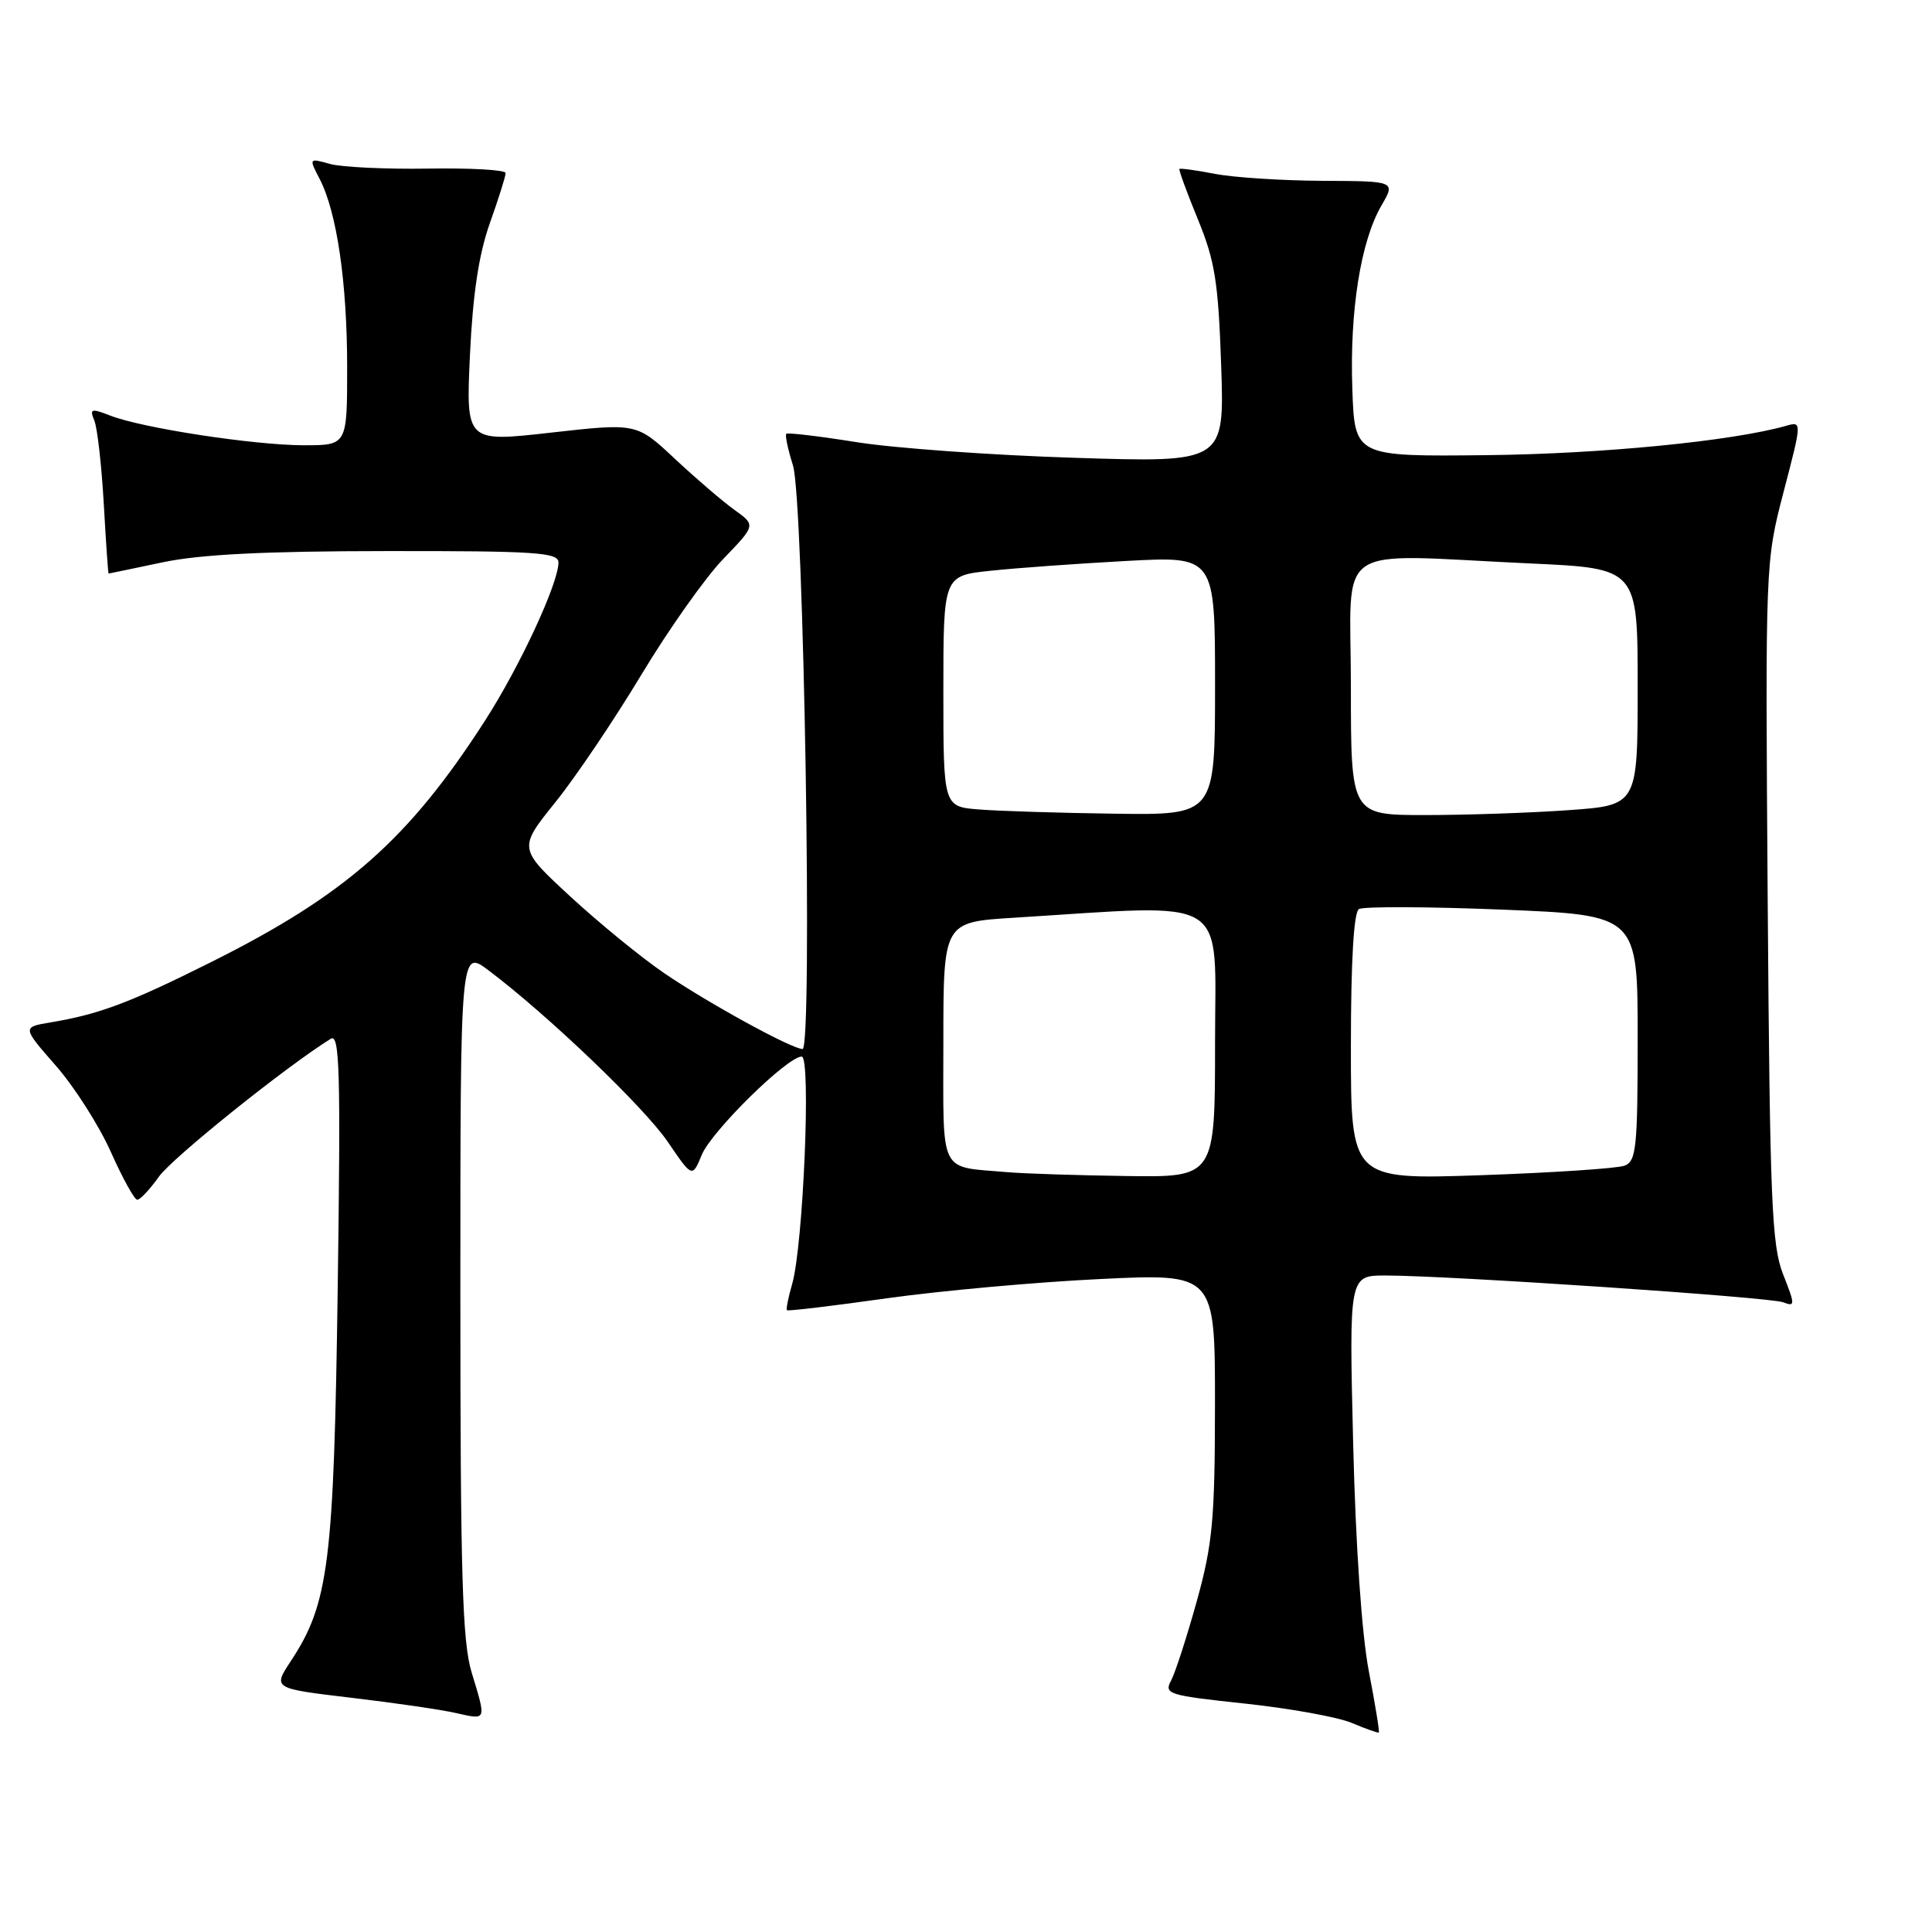 <?xml version="1.0" encoding="UTF-8" standalone="no"?>
<!DOCTYPE svg PUBLIC "-//W3C//DTD SVG 1.1//EN" "http://www.w3.org/Graphics/SVG/1.1/DTD/svg11.dtd" >
<svg xmlns="http://www.w3.org/2000/svg" xmlns:xlink="http://www.w3.org/1999/xlink" version="1.1" viewBox="0 0 256 256">
 <g >
 <path fill="currentColor"
d=" M 181.38 221.46 C 180.44 216.61 179.63 204.81 179.30 191.25 C 178.76 169.00 178.76 169.00 183.63 169.01 C 192.18 169.03 234.52 171.88 236.28 172.56 C 237.88 173.17 237.88 172.94 236.27 168.85 C 234.76 165.02 234.52 159.15 234.23 119.50 C 233.91 74.54 233.91 74.49 236.34 65.16 C 238.78 55.82 238.78 55.82 236.64 56.43 C 229.51 58.45 212.20 60.15 197.00 60.31 C 179.50 60.50 179.50 60.50 179.19 51.50 C 178.83 41.21 180.30 31.97 183.04 27.25 C 184.93 24.00 184.93 24.00 175.22 23.96 C 169.87 23.93 163.47 23.52 161.00 23.04 C 158.53 22.56 156.40 22.27 156.28 22.39 C 156.17 22.50 157.26 25.50 158.72 29.05 C 160.99 34.57 161.43 37.36 161.81 48.40 C 162.25 61.30 162.25 61.30 142.37 60.66 C 131.44 60.32 118.45 59.38 113.51 58.59 C 108.57 57.80 104.37 57.30 104.19 57.48 C 104.00 57.66 104.40 59.54 105.07 61.66 C 106.51 66.17 107.70 139.00 106.34 139.00 C 104.91 138.99 93.79 132.90 88.00 128.94 C 84.97 126.88 79.39 122.31 75.58 118.80 C 68.67 112.42 68.67 112.42 73.58 106.31 C 76.29 102.95 81.42 95.33 85.00 89.38 C 88.58 83.43 93.45 76.54 95.83 74.07 C 100.15 69.59 100.15 69.59 97.33 67.57 C 95.77 66.45 92.22 63.41 89.43 60.80 C 84.36 56.05 84.36 56.05 73.05 57.32 C 61.74 58.60 61.74 58.60 62.27 47.05 C 62.65 38.99 63.44 33.71 64.90 29.59 C 66.06 26.34 67.00 23.35 67.00 22.93 C 67.00 22.51 62.39 22.25 56.75 22.34 C 51.11 22.43 45.24 22.15 43.71 21.72 C 40.92 20.94 40.92 20.95 42.37 23.74 C 44.64 28.14 46.00 37.47 46.00 48.68 C 46.00 59.00 46.00 59.00 40.25 59.00 C 33.68 58.99 18.89 56.73 14.64 55.08 C 12.07 54.08 11.85 54.15 12.50 55.73 C 12.90 56.70 13.46 61.66 13.75 66.75 C 14.04 71.84 14.32 76.00 14.39 76.00 C 14.45 76.00 17.65 75.33 21.50 74.52 C 26.49 73.46 35.02 73.03 51.25 73.02 C 71.01 73.00 74.00 73.20 74.00 74.53 C 74.00 77.29 68.86 88.36 64.26 95.50 C 54.15 111.22 45.83 118.56 28.00 127.47 C 17.16 132.89 13.20 134.38 6.72 135.47 C 2.93 136.10 2.93 136.10 7.39 141.20 C 9.85 144.00 13.12 149.14 14.68 152.62 C 16.23 156.10 17.81 158.96 18.18 158.97 C 18.56 158.99 19.85 157.61 21.06 155.91 C 22.84 153.41 37.92 141.31 43.83 137.64 C 45.01 136.91 45.15 141.96 44.75 170.64 C 44.24 207.14 43.57 212.47 38.53 220.11 C 36.15 223.73 36.15 223.73 46.52 224.96 C 52.22 225.63 58.48 226.54 60.44 226.99 C 64.52 227.91 64.46 228.08 62.49 221.59 C 61.26 217.55 61.00 208.62 61.00 171.22 C 61.00 125.76 61.00 125.76 64.75 128.59 C 72.57 134.48 85.33 146.69 88.47 151.28 C 91.73 156.07 91.73 156.07 92.99 153.02 C 94.30 149.87 104.33 140.00 106.23 140.00 C 107.49 140.00 106.44 164.97 104.97 170.12 C 104.45 171.91 104.14 173.48 104.28 173.61 C 104.41 173.75 110.37 173.04 117.51 172.03 C 124.66 171.03 137.36 169.88 145.75 169.48 C 161.00 168.74 161.00 168.74 160.99 186.12 C 160.98 201.34 160.68 204.57 158.59 212.13 C 157.27 216.87 155.74 221.62 155.18 222.67 C 154.21 224.47 154.79 224.65 164.93 225.73 C 170.85 226.36 177.23 227.51 179.10 228.29 C 180.97 229.08 182.59 229.65 182.70 229.57 C 182.82 229.49 182.22 225.84 181.38 221.46 Z  M 133.50 155.32 C 124.28 154.51 125.00 155.98 125.00 138.07 C 125.00 122.19 125.00 122.19 134.25 121.61 C 163.42 119.80 161.00 118.30 161.00 138.18 C 161.00 156.00 161.00 156.00 149.25 155.83 C 142.79 155.74 135.70 155.51 133.50 155.32 Z  M 179.00 138.71 C 179.00 127.37 179.38 120.88 180.06 120.46 C 180.65 120.10 189.20 120.13 199.06 120.53 C 217.00 121.26 217.00 121.26 217.00 137.52 C 217.00 152.07 216.82 153.86 215.26 154.46 C 214.30 154.82 205.75 155.39 196.26 155.72 C 179.00 156.31 179.00 156.31 179.00 138.71 Z  M 129.75 107.26 C 125.00 106.89 125.00 106.89 125.00 91.59 C 125.00 76.28 125.00 76.28 131.25 75.63 C 134.69 75.26 142.79 74.68 149.25 74.33 C 161.00 73.69 161.00 73.69 161.00 90.85 C 161.00 108.00 161.00 108.00 147.75 107.82 C 140.46 107.72 132.36 107.47 129.75 107.26 Z  M 179.00 91.00 C 179.00 71.49 176.16 73.44 202.75 74.66 C 217.00 75.31 217.00 75.31 217.00 91.01 C 217.00 106.70 217.00 106.70 207.85 107.35 C 202.81 107.71 194.26 108.00 188.85 108.00 C 179.00 108.00 179.00 108.00 179.00 91.00 Z "/>
</g>
</svg>
